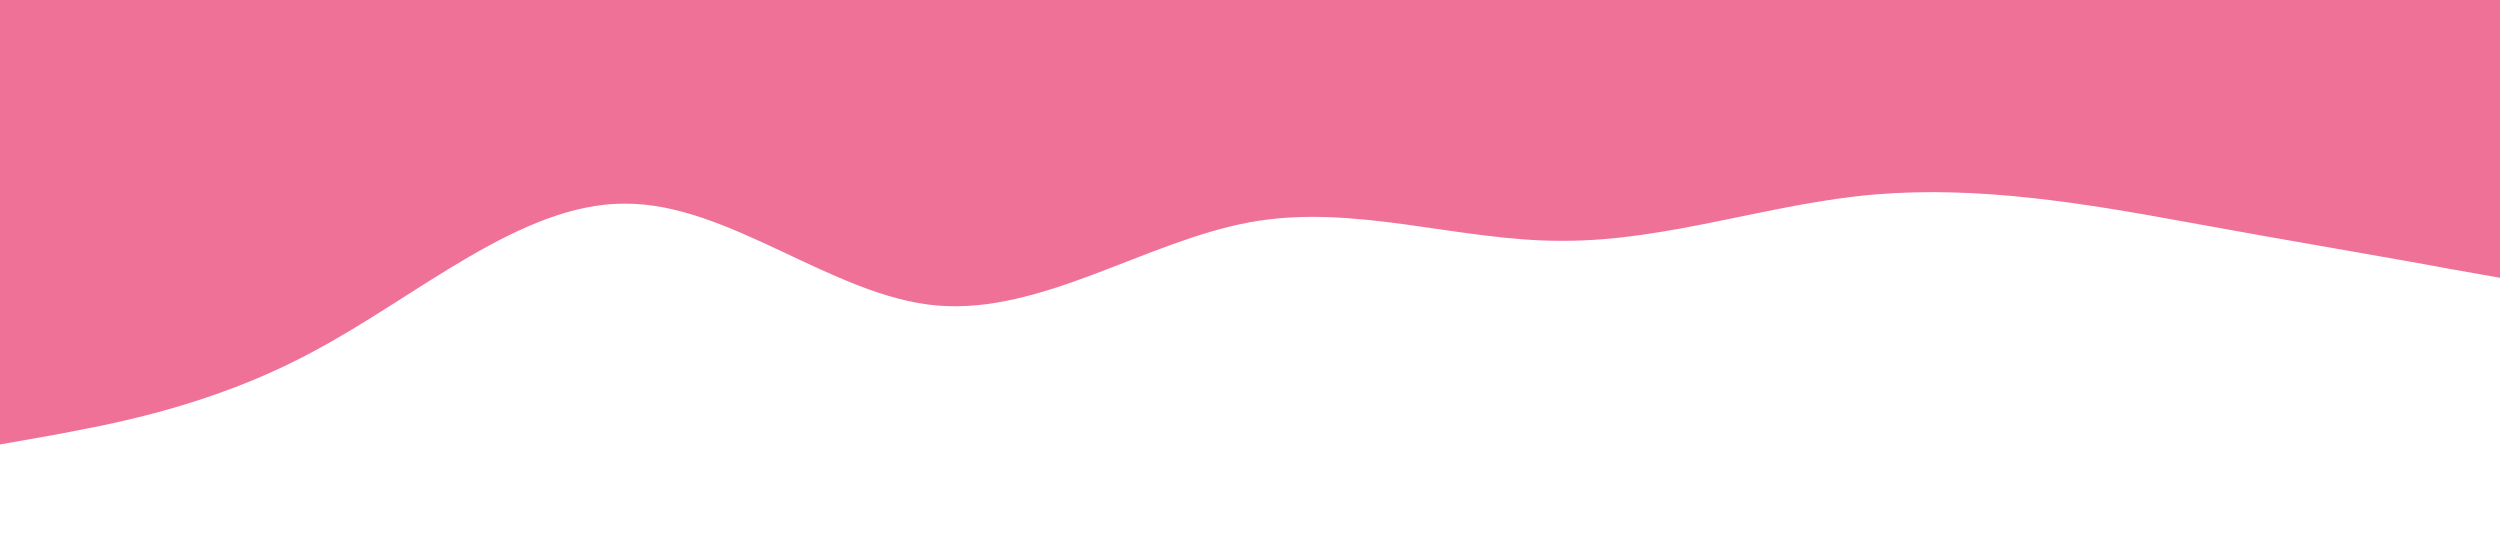 <?xml version="1.0" standalone="no"?><svg xmlns="http://www.w3.org/2000/svg" viewBox="0 0 1440 320"><path fill="#ef7197" fill-opacity="1" d="M0,256L30,250.7C60,245,120,235,180,202.7C240,171,300,117,360,117.3C420,117,480,171,540,176C600,181,660,139,720,128C780,117,840,139,900,138.7C960,139,1020,117,1080,112C1140,107,1200,117,1260,128C1320,139,1380,149,1410,154.7L1440,160L1440,0L1410,0C1380,0,1320,0,1260,0C1200,0,1140,0,1080,0C1020,0,960,0,900,0C840,0,780,0,720,0C660,0,600,0,540,0C480,0,420,0,360,0C300,0,240,0,180,0C120,0,60,0,30,0L0,0Z"></path></svg>